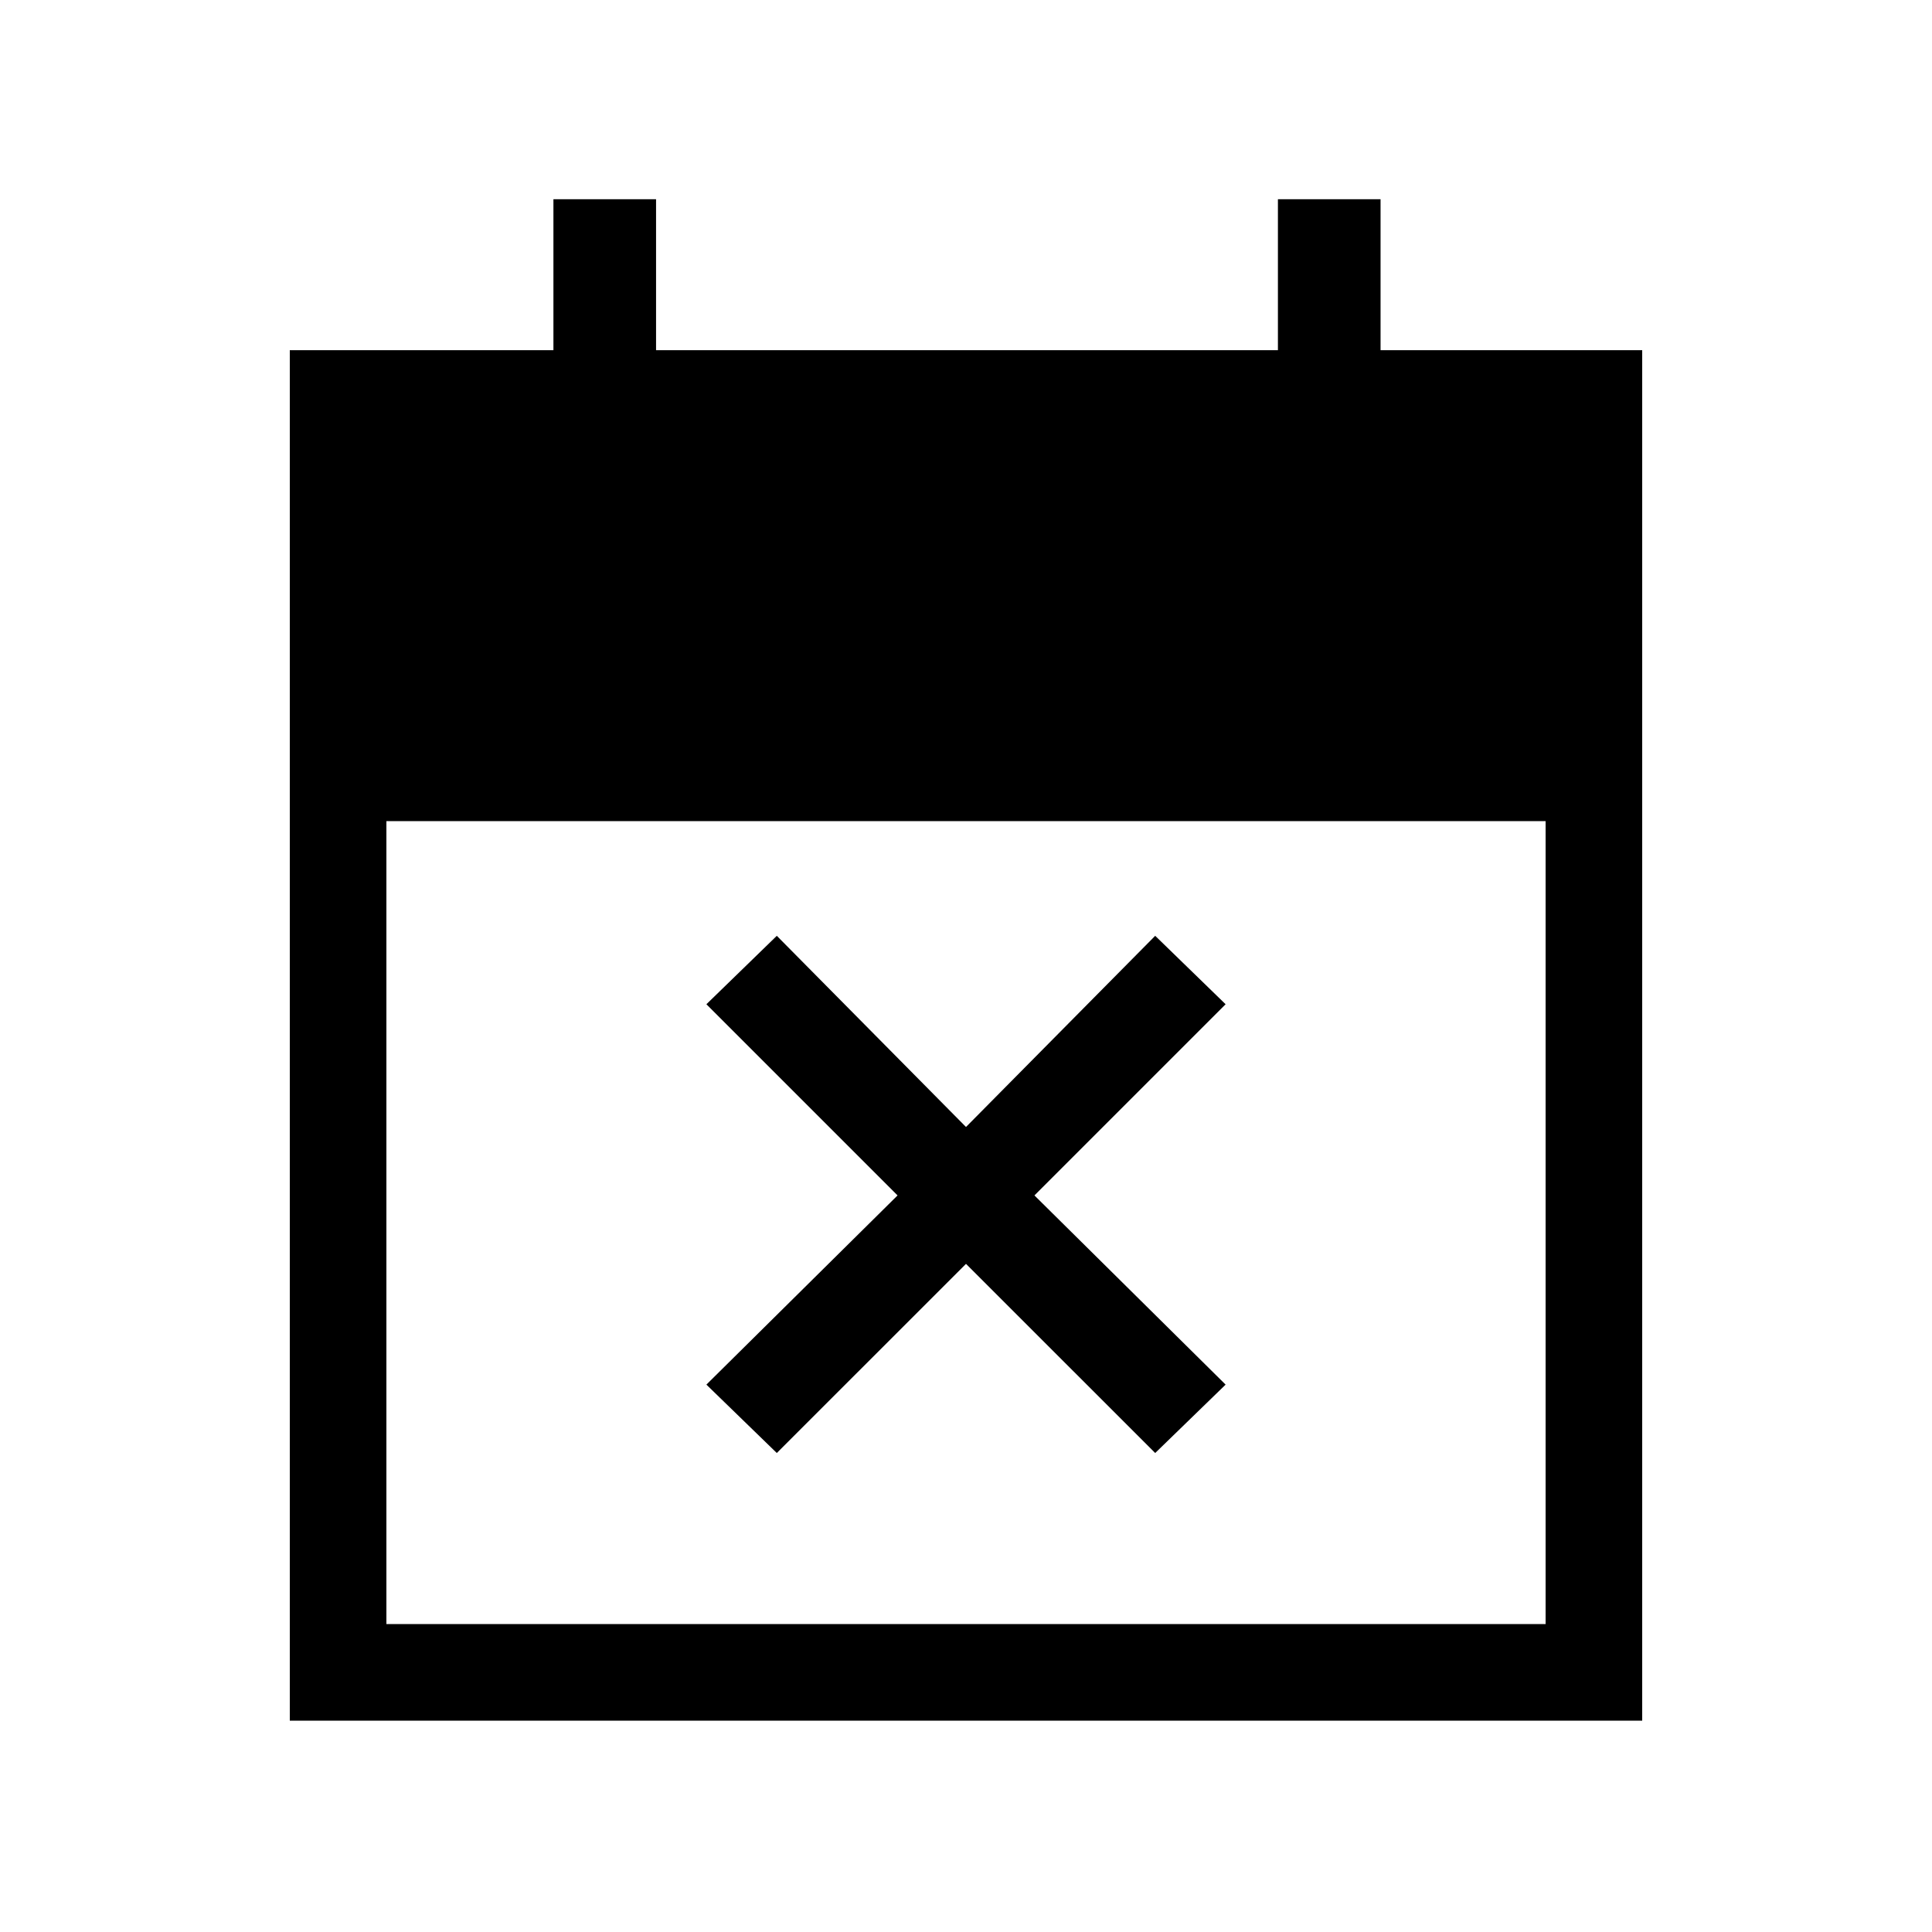 <svg xmlns="http://www.w3.org/2000/svg" height="40" width="40"><path d="M16.083 30.083 14.625 28.667 18.583 24.75 14.625 20.792 16.083 19.375 20 23.333 23.917 19.375 25.375 20.792 21.417 24.75 25.375 28.667 23.917 30.083 20 26.167ZM6 35.625V7.25H11.458V4.125H13.583V7.25H26.458V4.125H28.583V7.25H34V35.625ZM8 33.625H32V17H8Z"/></svg>